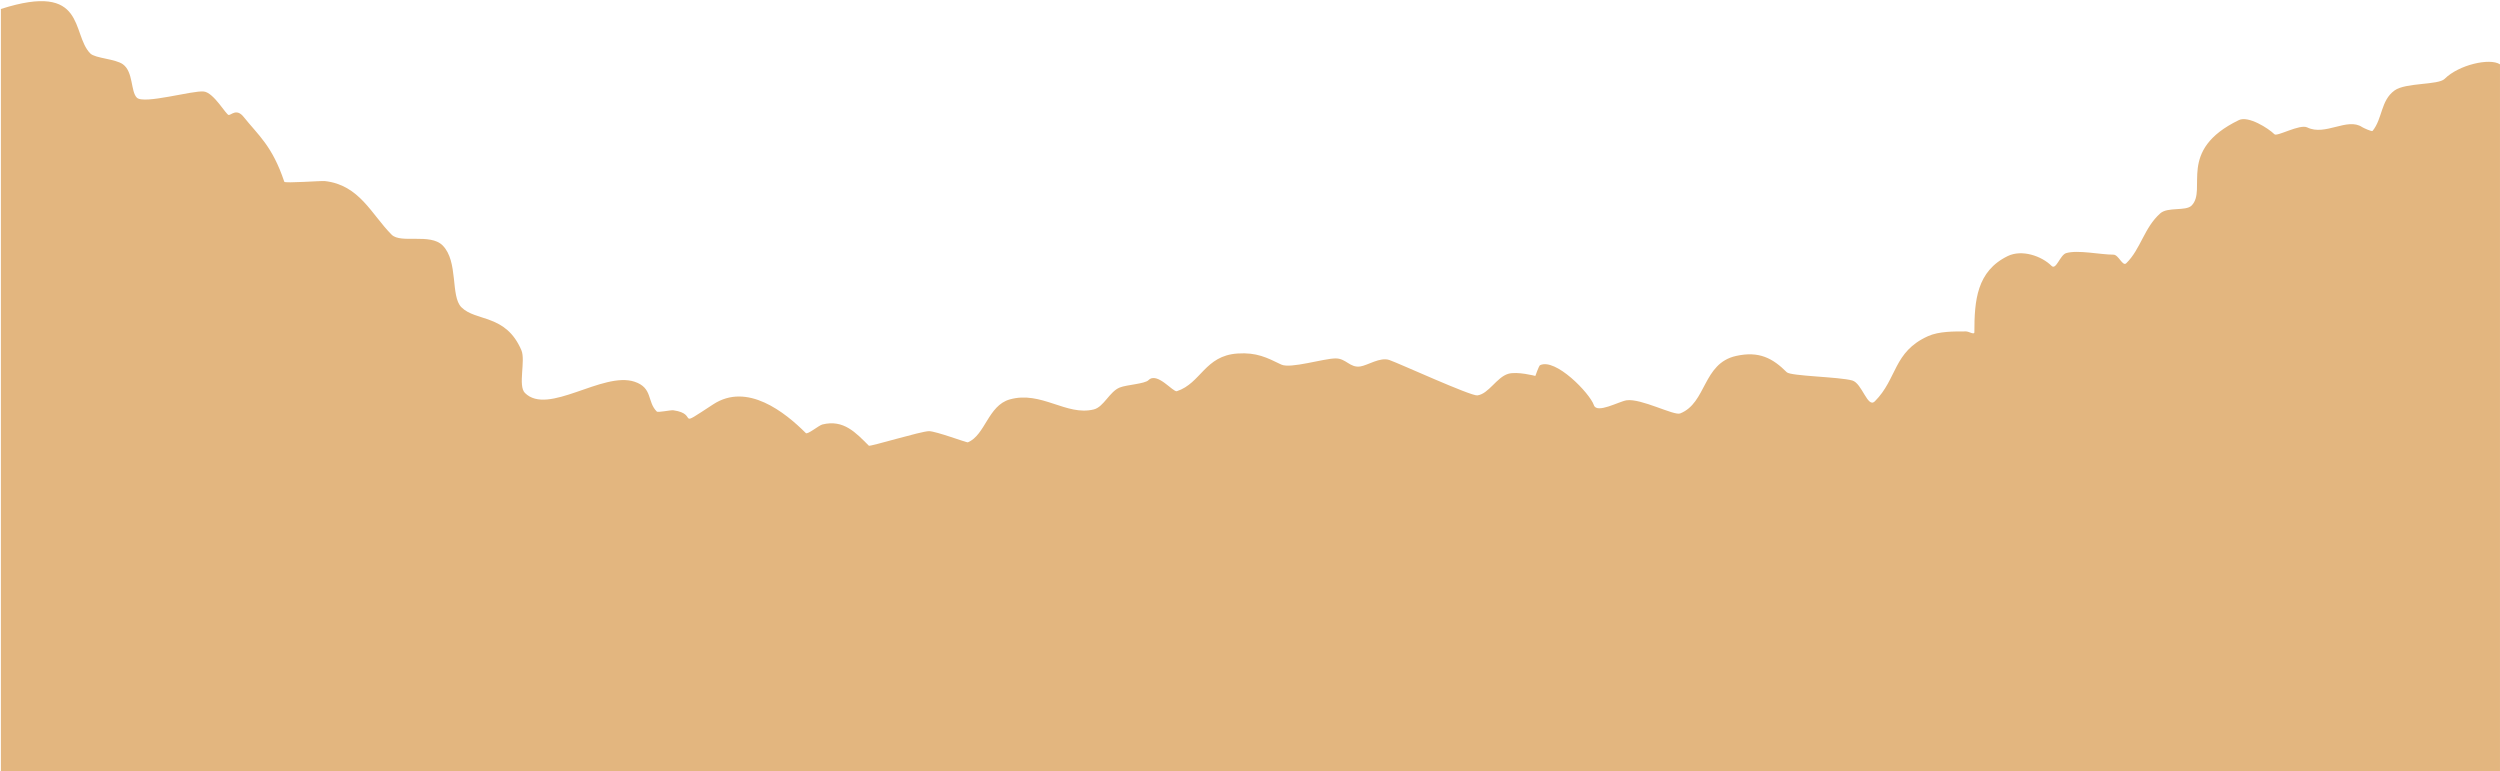 <svg width="833" height="257" xmlns="http://www.w3.org/2000/svg"><path d="M70.102 283.824c1.618 1.618 8.364 1.773 10.879 3.617 3.477 2.55 2.529 9.013 4.613 11.098 2.323 2.323 18.66-2.5 22.348-2.043 3.359.416 7.406 7.824 8.281 7.824.869 0 2.623-2.298 4.965.641 4.813 6.039 9.539 9.605 13.539 21.605.188.565 12.335-.361 13.484-.234 11.607 1.28 15.568 11.15 22.289 17.871 3.049 3.049 12.836-.57 16.969 3.563 5.333 5.333 2.582 16.926 6.27 20.613 4.857 4.857 14.782 2.167 19.984 14.305 1.479 3.452-1.214 11.853 1.184 14.25 7.7 7.7 25.89-7.288 36.539-3.738 6.106 2.035 4.107 6.642 7.391 9.926.423.423 4.579-.545 5.559-.406 8.851 1.253.088 6.615 13.246-1.988 11.321-7.402 23.892 2.606 30.863 9.578.584.584 4.324-2.569 5.5-2.863 7.086-1.772 11.155 2.729 15.492 7.066.382.382 17.437-4.844 20.043-4.844 2.3 0 12.625 3.872 12.949 3.734 5.823-2.472 6.731-12.261 13.953-14.305 10.515-2.976 18.864 5.619 28.027 3.328 3.318-.829 5.214-5.933 8.633-7.301 2.358-.943 8.32-1.195 9.578-2.453 2.898-2.898 8.181 4.102 9.461 3.68 8.069-2.66 9.268-11.831 20.223-12.555 6.361-.42 9.721 1.345 14.547 3.68 3.057 1.479 14.122-2.043 18.148-2.043 3.474 0 4.703 3.173 8.16 2.684 2.471-.35 6.617-3.207 9.699-2.16 3.082 1.047 27.181 12.063 29.328 11.797 3.769-.467 6.43-6.035 10.285-7.184 3.002-.895 9.047.703 9.047.703s1.19-3.388 1.539-3.563c5.113-2.556 16.599 9.281 17.973 13.313.996 2.922 8.366-1.26 10.883-1.633 4.817-.713 15.804 5.189 17.855 4.379 8.836-3.488 7.483-16.668 18.625-19.156 7.647-1.708 12.212.736 16.91 5.434 1.3 1.3 17.486 1.515 21.82 2.742 3.281.929 5.097 9.361 7.508 6.949 7.525-7.525 6.094-16.493 17.738-21.723 3.672-1.649 8.688-1.574 12.652-1.574.932 0 2.781 1.221 2.781.289 0-10.6.792-20.366 11.113-25.398 4.718-2.3 11.317-.019 14.605 3.27 1.532 1.532 2.821-3.675 4.906-4.266 3.98-1.126 11.299.527 15.73.527 1.71 0 3.036 4.055 4.258 2.859 4.834-4.727 5.948-11.873 11.352-16.641 2.485-2.192 8.473-.637 10.406-2.57 5.371-5.371-5.129-18.376 15.785-28.496 3.121-1.51 9.851 2.753 11.828 4.73.881.881 8.453-3.499 10.938-2.277 5.981 2.942 13.334-3.408 18.27-.117.443.295 3.25 1.578 3.488 1.285 3.361-4.132 2.671-10.119 7.332-13.488 3.69-2.668 14.565-1.744 16.676-3.855 4.707-4.707 15.09-7.06 18.449-4.848v235.559h-832.699v-254c28.711-9.198 23.36 8.384 29.801 14.824z" transform="translate(-40 -266)" fill="#E3B67F"/></svg>